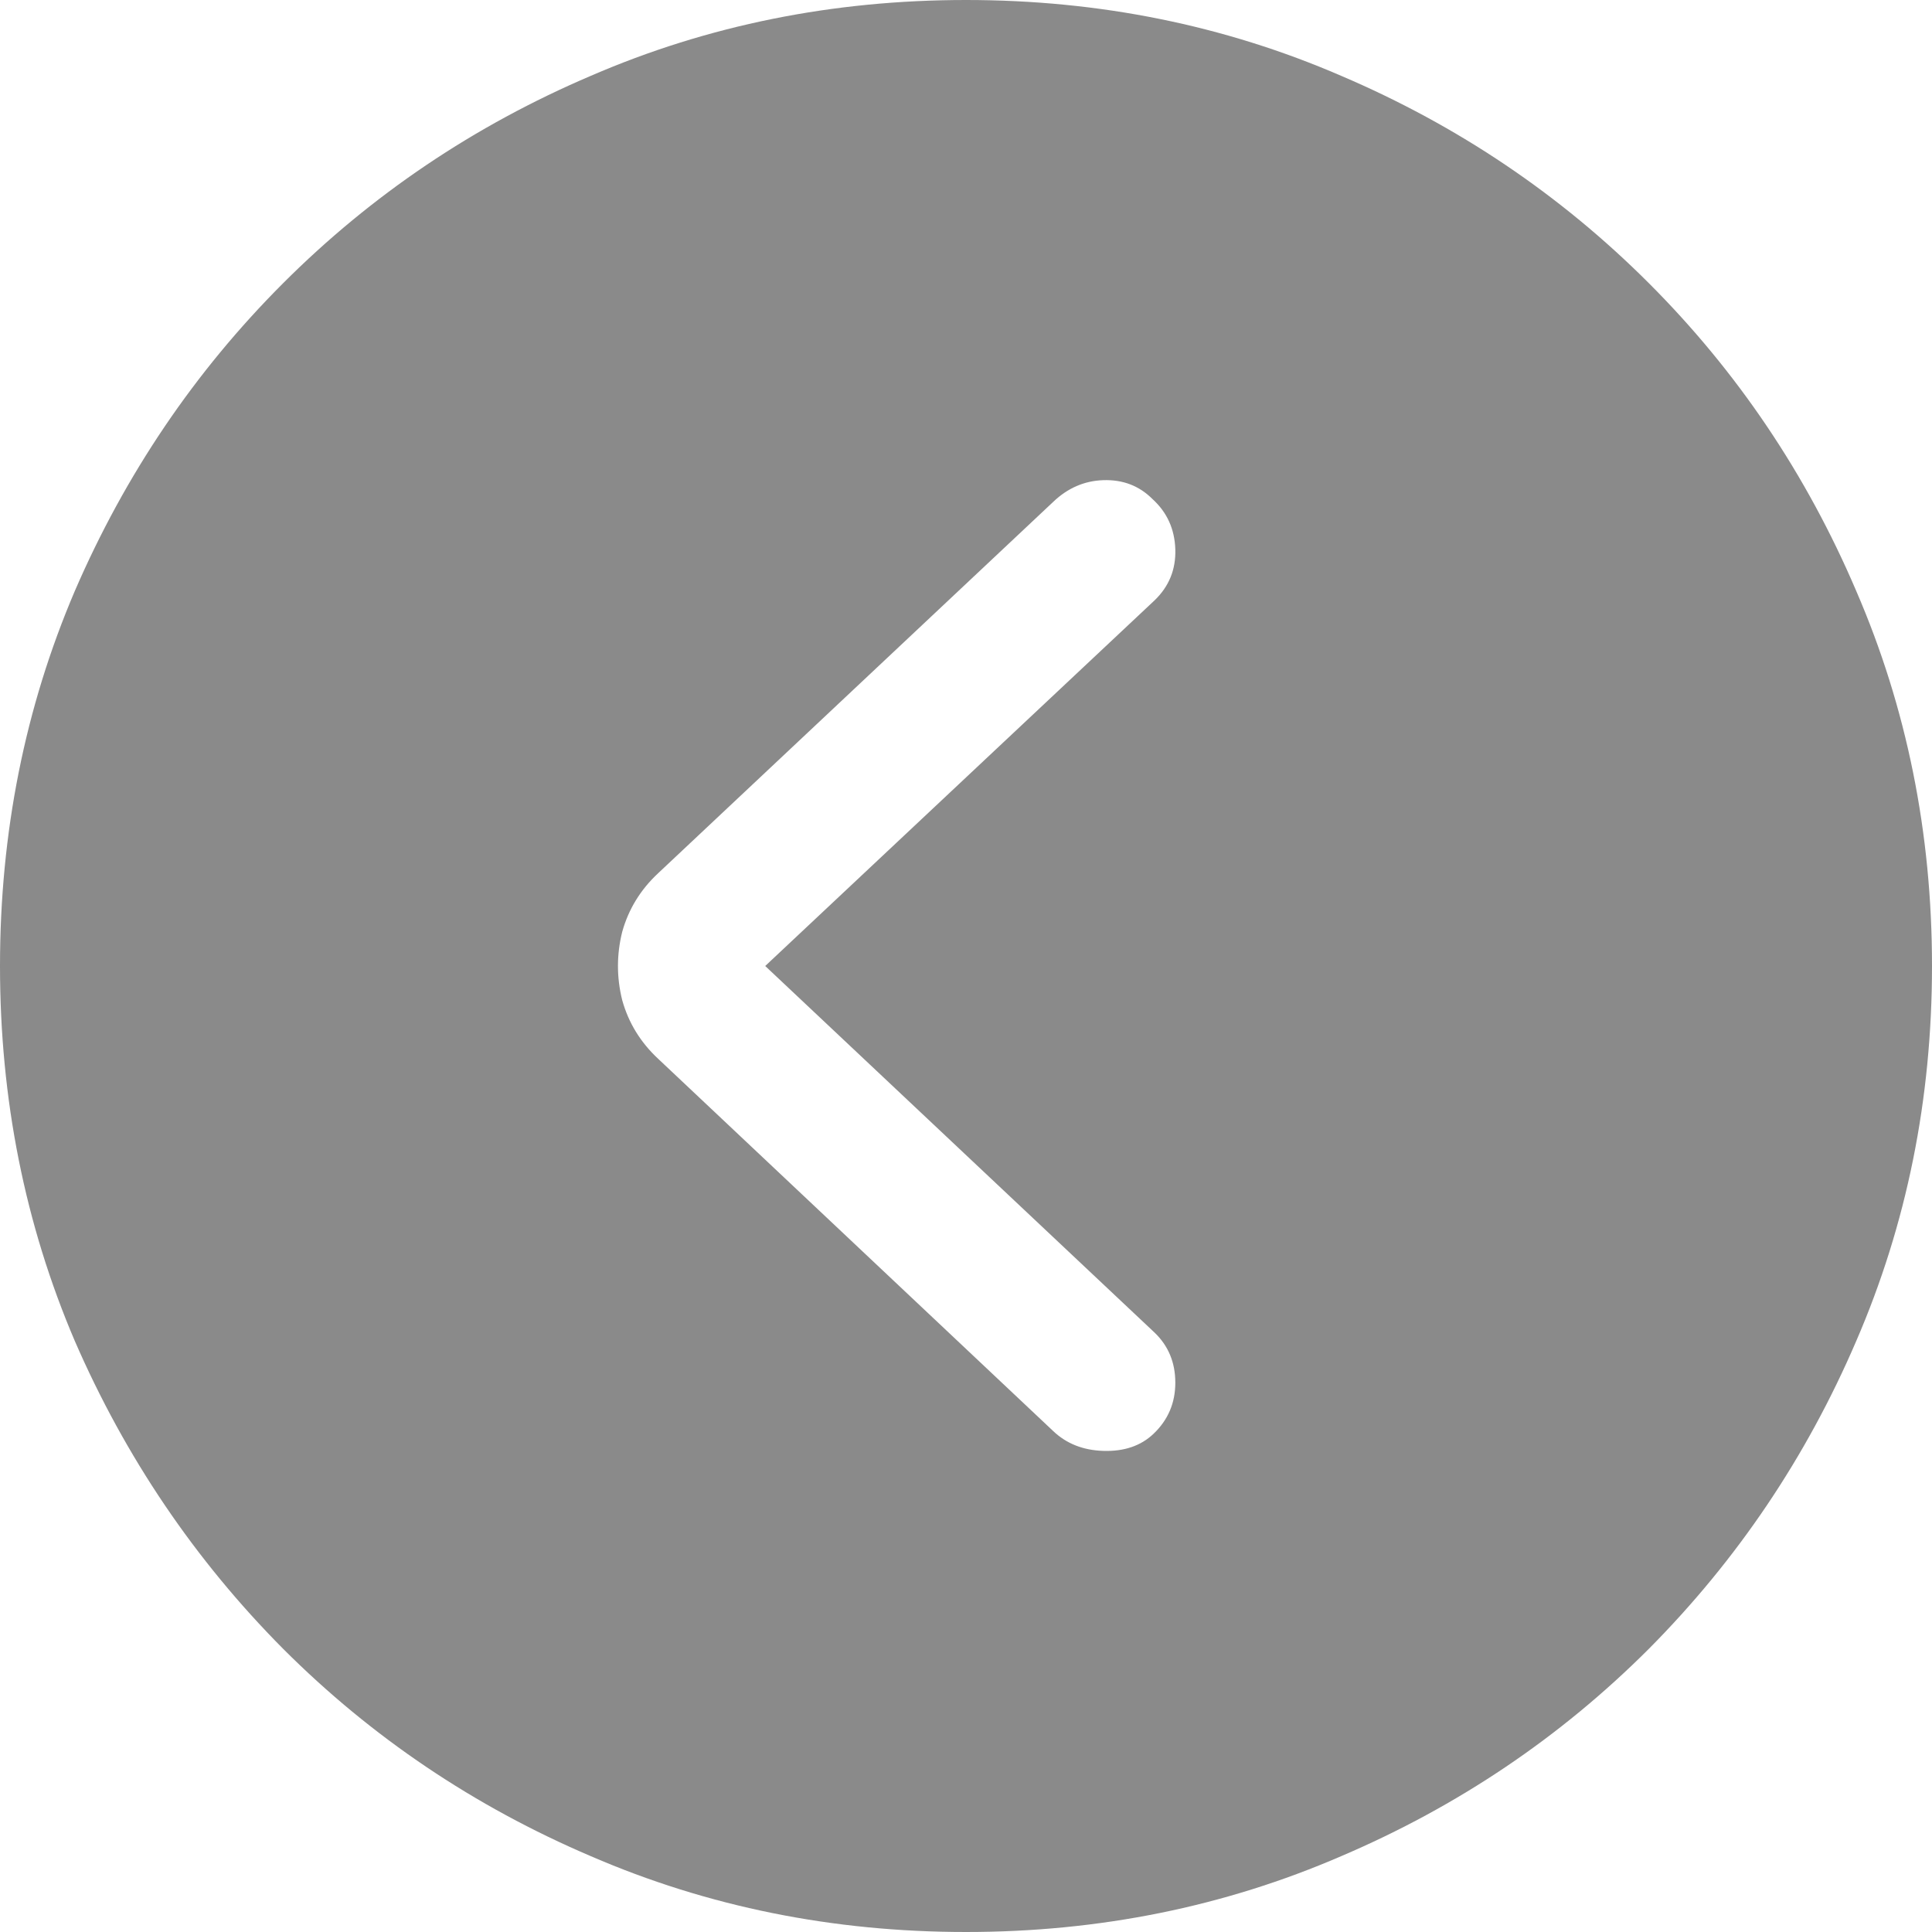 <svg width="41" height="41" viewBox="0 0 41 41" fill="none" xmlns="http://www.w3.org/2000/svg">
<path d="M20.5 41C17.673 41 15.02 40.464 12.541 39.392C10.062 38.334 7.885 36.867 6.009 34.991C4.133 33.102 2.66 30.924 1.588 28.459C0.529 25.98 0 23.327 0 20.5C0 17.673 0.529 15.02 1.588 12.541C2.66 10.062 4.133 7.885 6.009 6.009C7.885 4.133 10.062 2.666 12.541 1.608C15.02 0.536 17.673 0 20.5 0C23.327 0 25.98 0.536 28.459 1.608C30.938 2.666 33.115 4.133 34.991 6.009C36.867 7.885 38.334 10.062 39.392 12.541C40.464 15.02 41 17.673 41 20.5C41 23.327 40.464 25.98 39.392 28.459C38.334 30.924 36.867 33.102 34.991 34.991C33.115 36.867 30.938 38.334 28.459 39.392C25.98 40.464 23.327 41 20.5 41ZM24.479 30.428C24.788 30.134 24.942 29.772 24.942 29.343C24.942 28.914 24.794 28.559 24.5 28.278L16.239 20.5L24.5 12.742C24.808 12.447 24.955 12.086 24.942 11.657C24.928 11.228 24.767 10.873 24.459 10.592C24.178 10.31 23.83 10.176 23.414 10.19C23.012 10.203 22.657 10.357 22.349 10.652L13.968 18.53C13.593 18.879 13.338 19.294 13.204 19.776C13.084 20.259 13.084 20.741 13.204 21.224C13.338 21.706 13.593 22.121 13.968 22.47L22.349 30.368C22.63 30.636 22.985 30.777 23.414 30.79C23.856 30.804 24.211 30.683 24.479 30.428Z" fill="#8A8A8A"/>
</svg>
